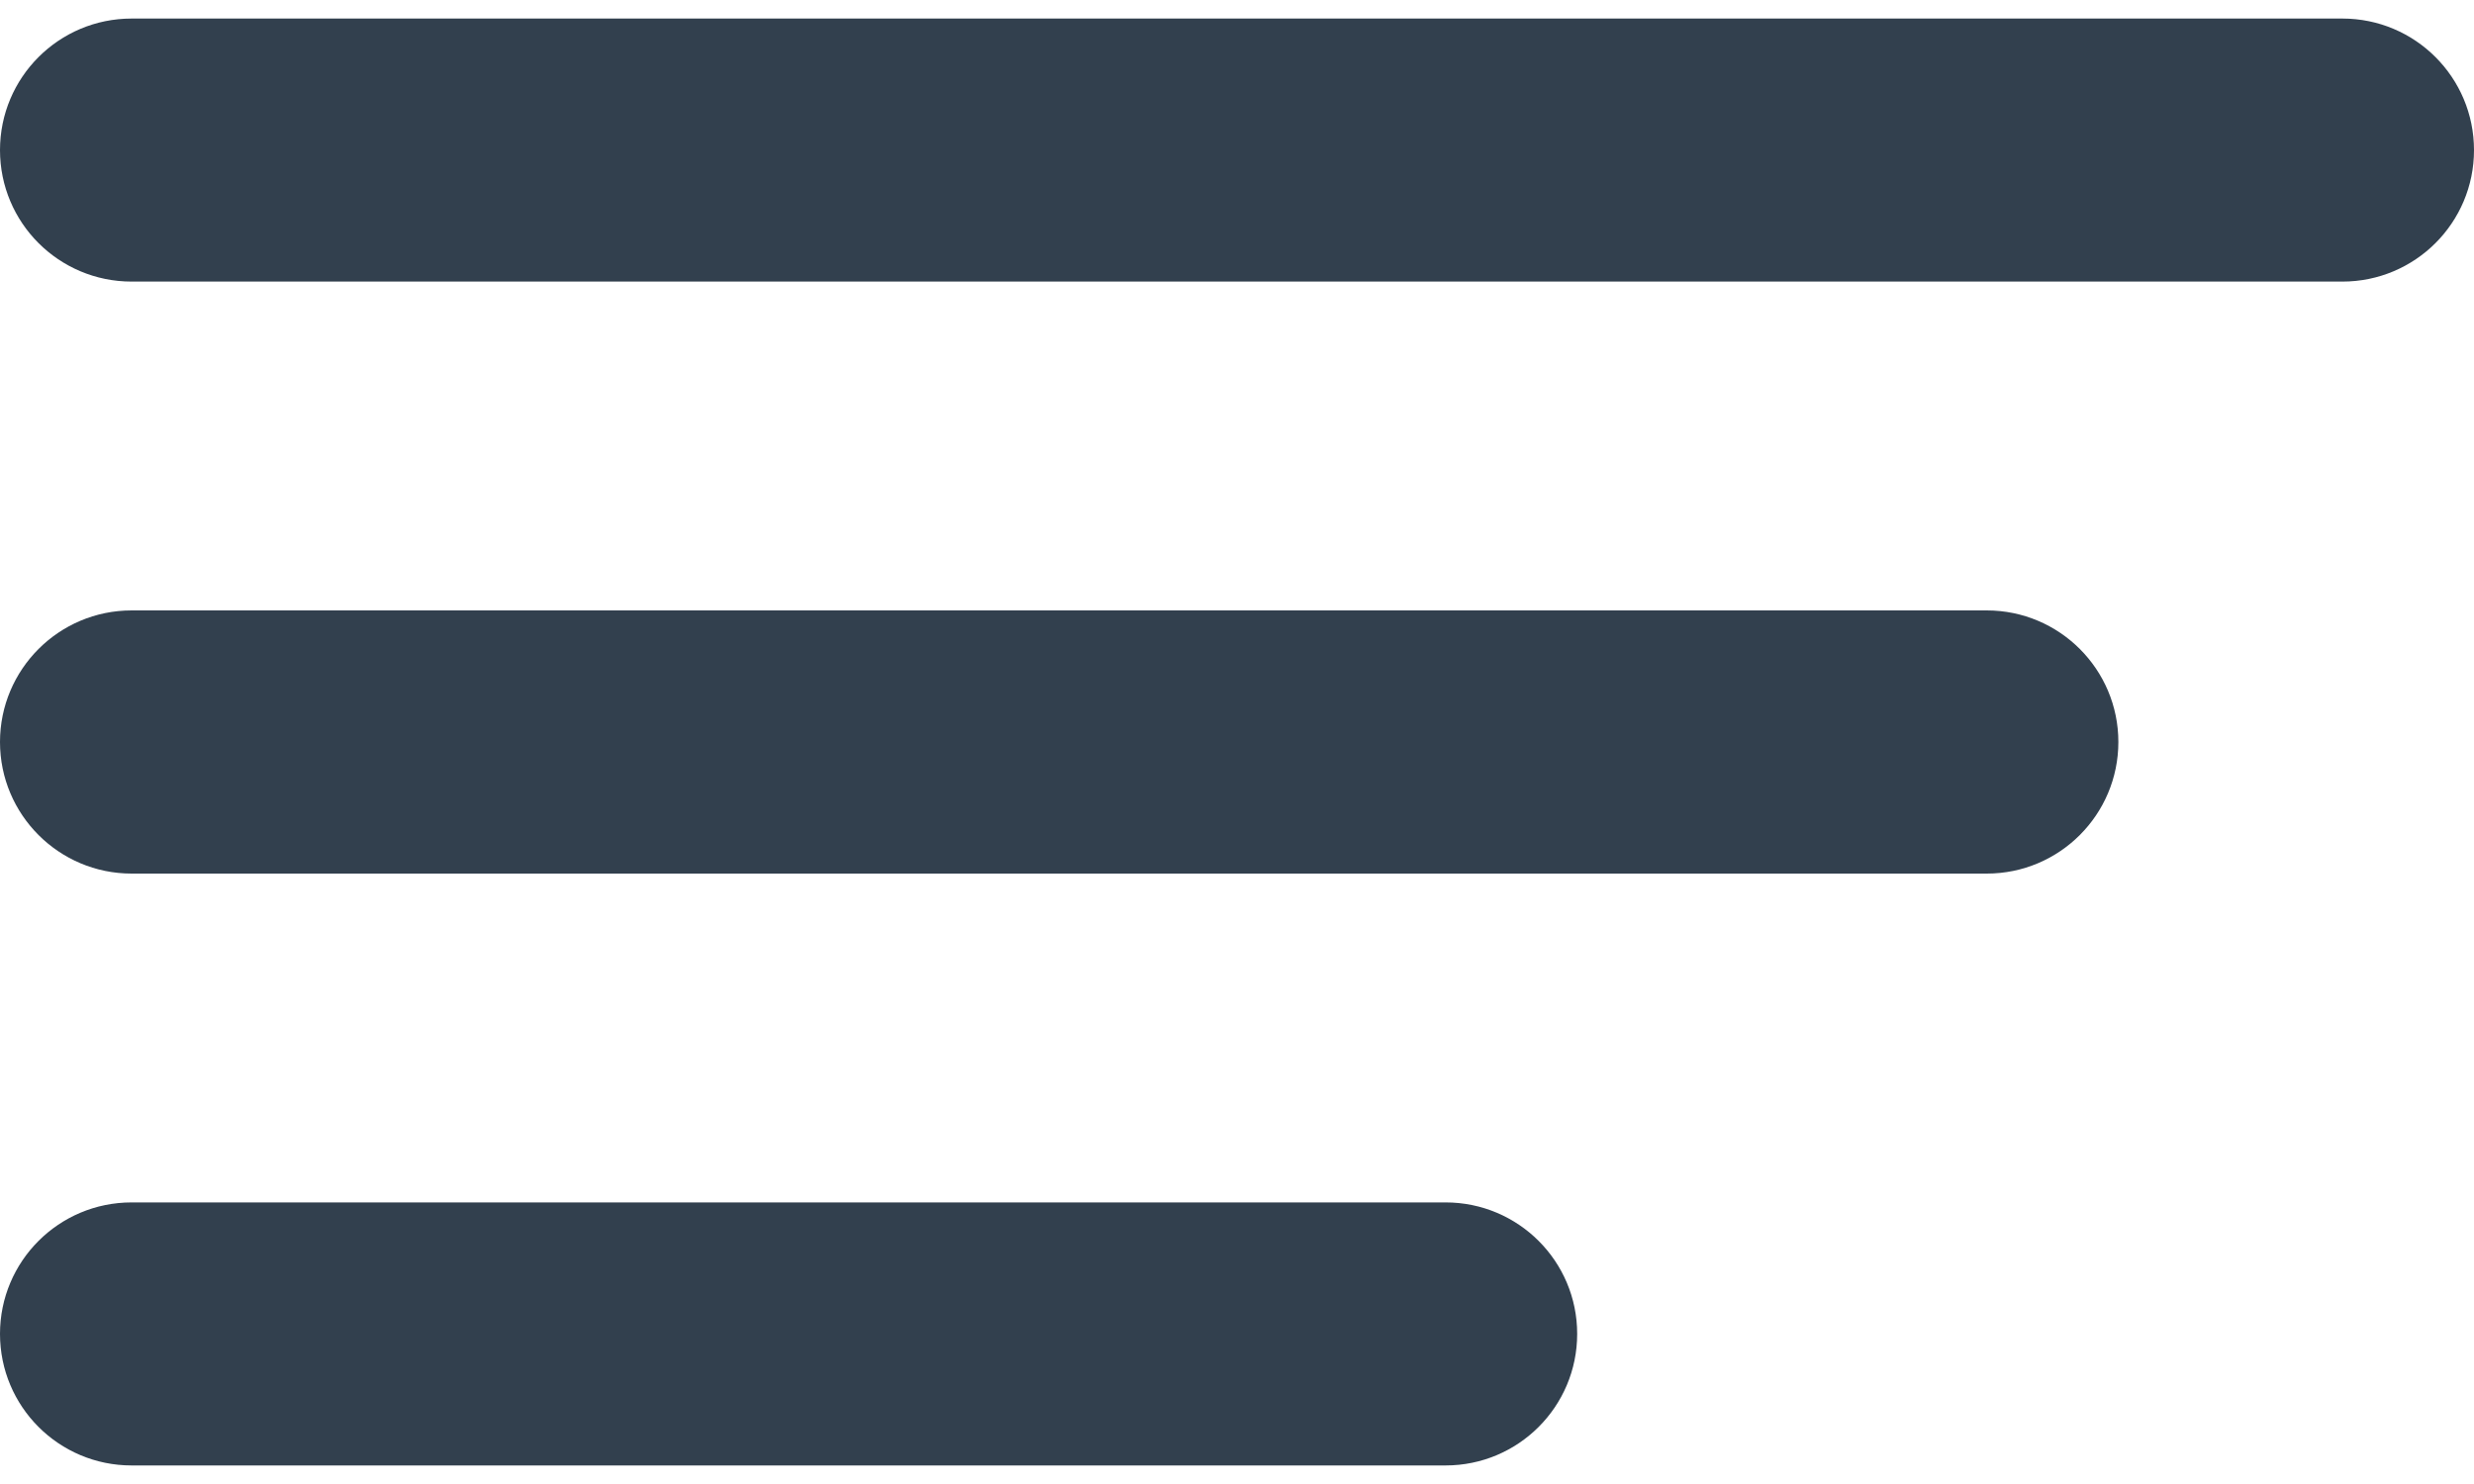 <svg width="20" height="12" viewBox="0 0 20 12" fill="none" xmlns="http://www.w3.org/2000/svg">
<path fill-rule="evenodd" clip-rule="evenodd" d="M0 1.214C0 0.626 0.476 0.15 1.064 0.15H18.936C19.524 0.15 20 0.626 20 1.214C20 1.801 19.524 2.277 18.936 2.277H1.064C0.476 2.277 0 1.801 0 1.214ZM0 6C0 5.413 0.476 4.936 1.064 4.936H16.061C16.649 4.936 17.125 5.413 17.125 6C17.125 6.587 16.649 7.064 16.061 7.064H1.064C0.476 7.064 0 6.587 0 6ZM1.064 9.723C0.476 9.723 0 10.199 0 10.786C0 11.374 0.476 11.85 1.064 11.85H11.686C12.274 11.85 12.75 11.374 12.75 10.786C12.75 10.199 12.274 9.723 11.686 9.723H1.064Z" fill="#32404E"/>
</svg>
